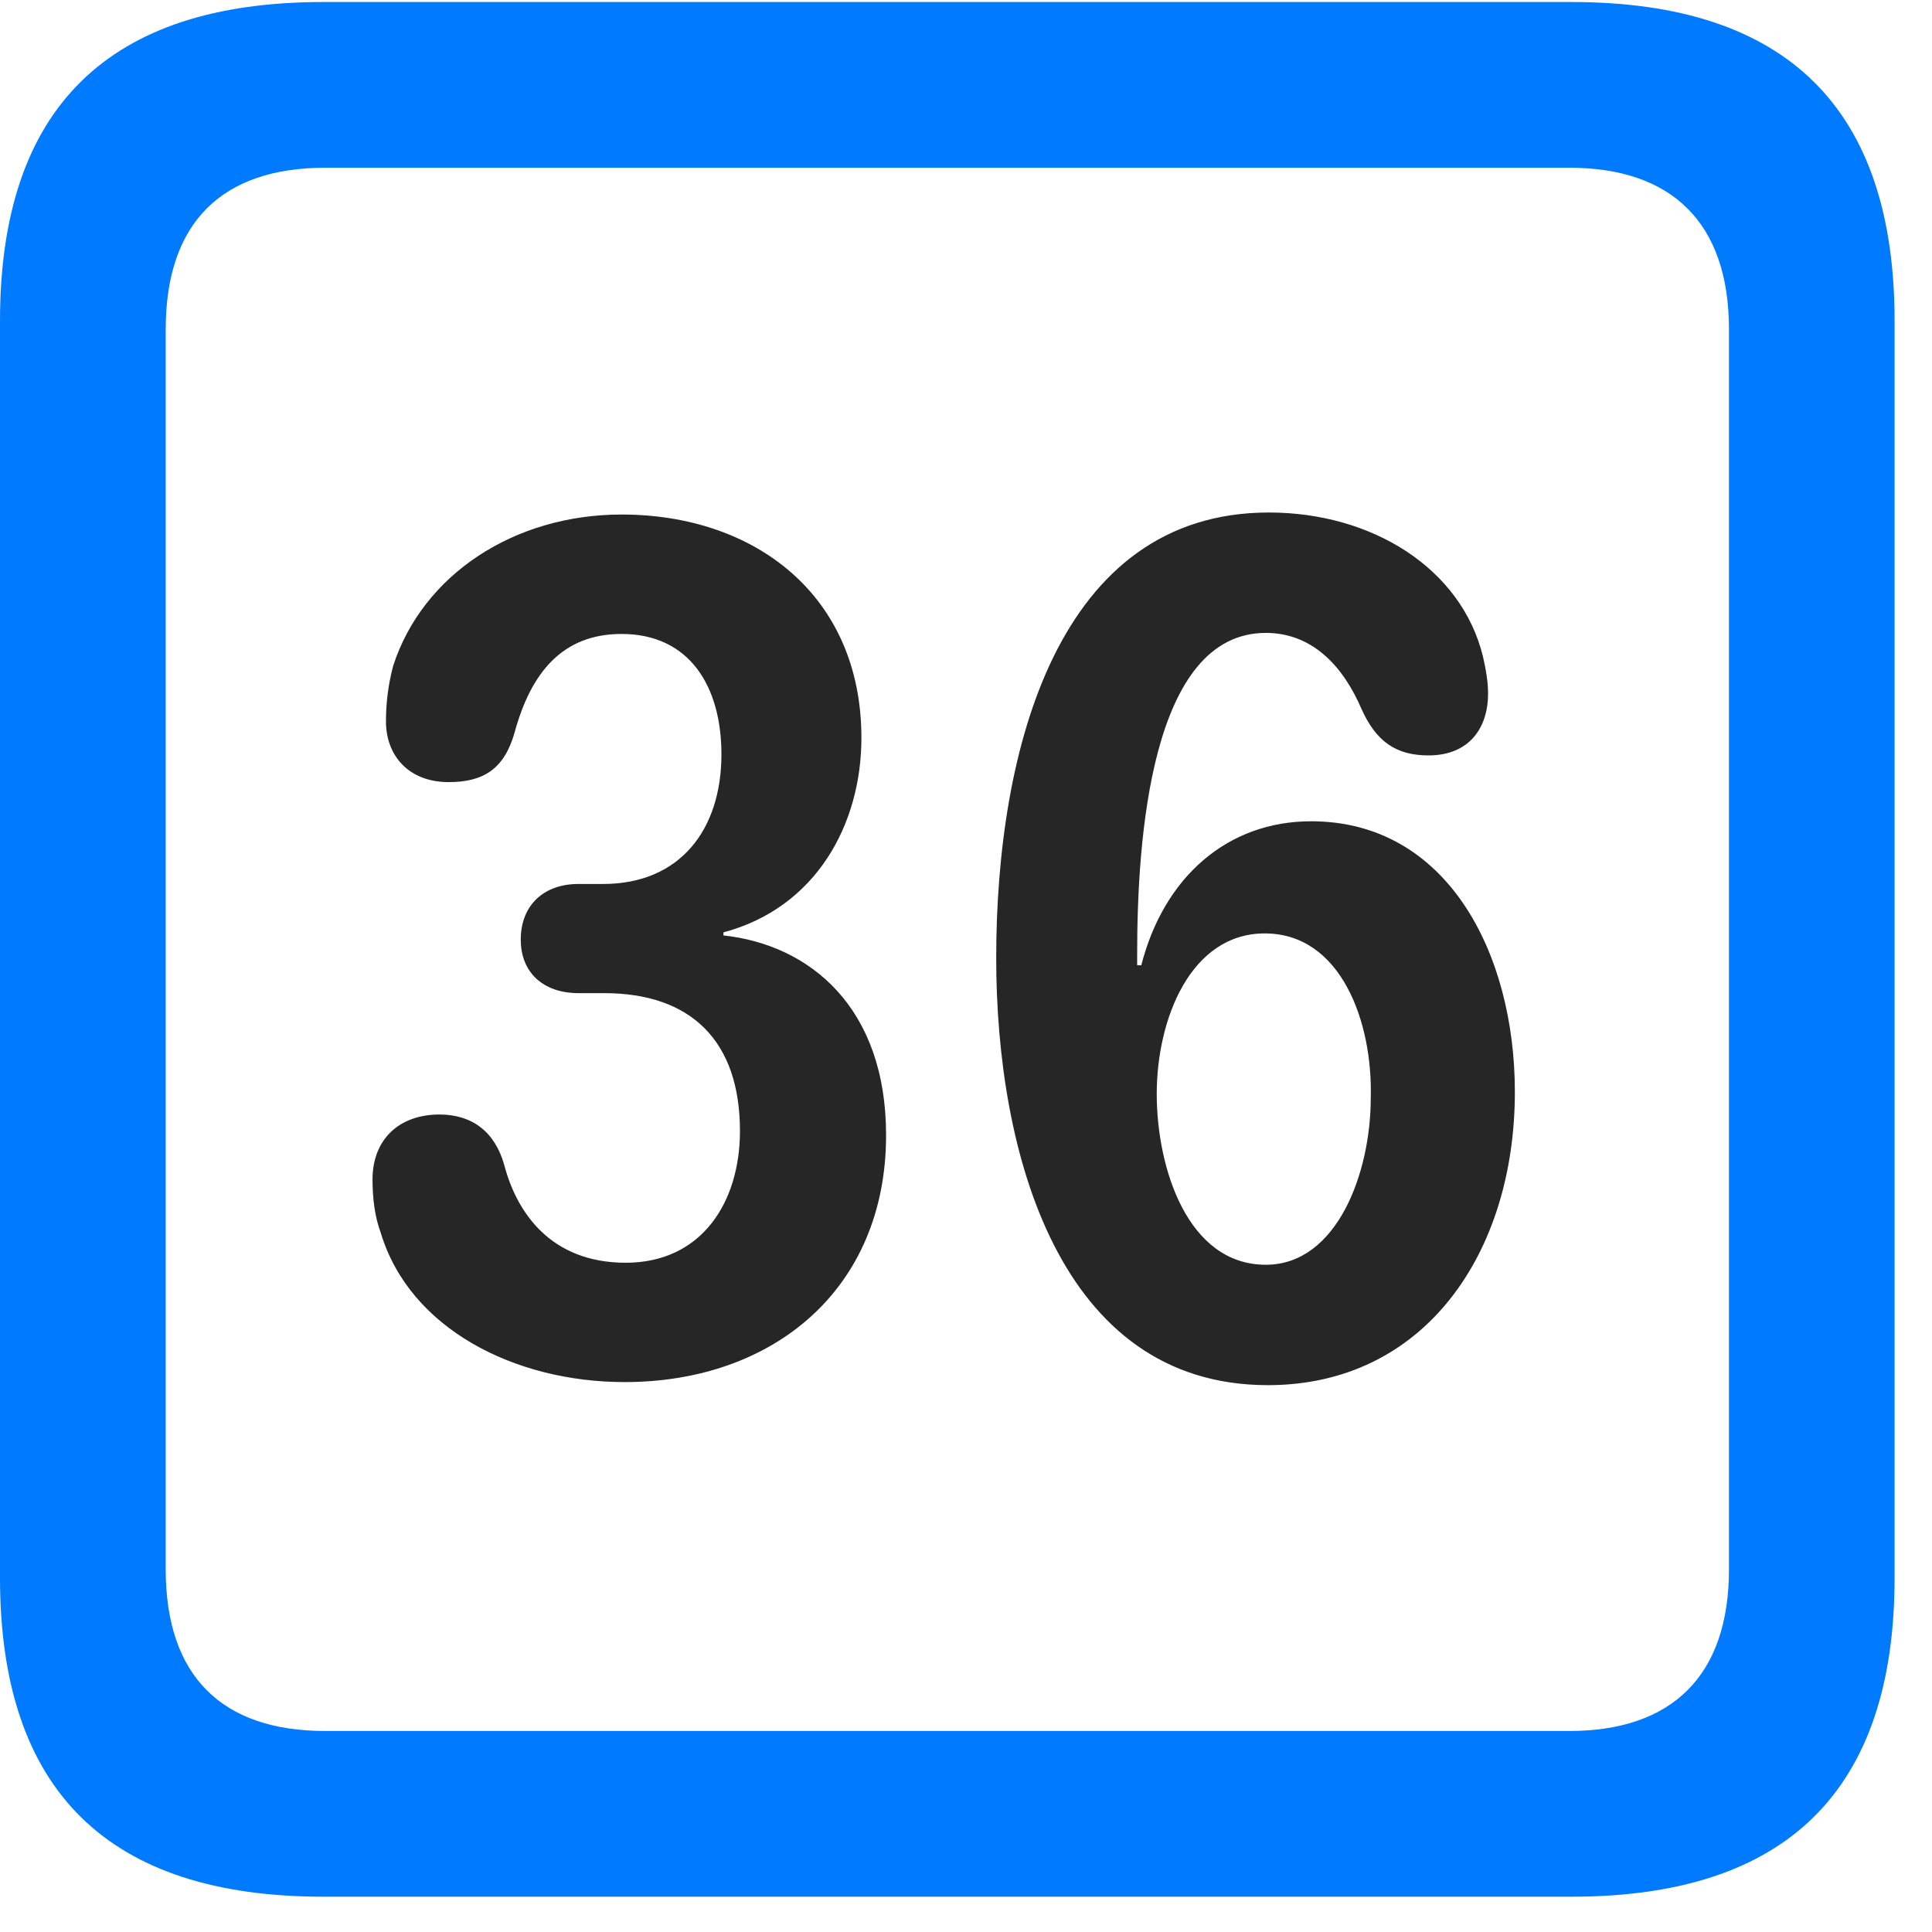 <svg width="22" height="22" viewBox="0 0 22 22" fill="none" xmlns="http://www.w3.org/2000/svg">
<path d="M3.68 21.598H17.895C20.355 21.598 21.574 20.379 21.574 17.965V3.656C21.574 1.242 20.355 0.023 17.895 0.023H3.68C1.23 0.023 0 1.23 0 3.656V17.965C0 20.391 1.23 21.598 3.68 21.598ZM3.703 19.711C2.531 19.711 1.887 19.09 1.887 17.871V3.75C1.887 2.531 2.531 1.91 3.703 1.91H17.871C19.031 1.91 19.688 2.531 19.688 3.75V17.871C19.688 19.09 19.031 19.711 17.871 19.711H3.703Z" fill="#007AFF"/>
<path d="M7.113 15.738C8.801 15.738 10.09 14.684 10.09 12.926C10.09 11.473 9.223 10.758 8.238 10.652V10.617C9.293 10.336 9.809 9.387 9.809 8.402C9.809 6.785 8.602 5.859 7.078 5.859C5.859 5.859 4.816 6.539 4.477 7.582C4.418 7.805 4.395 8.016 4.395 8.215C4.395 8.602 4.652 8.906 5.109 8.906C5.508 8.906 5.742 8.754 5.859 8.344C6.047 7.652 6.41 7.219 7.078 7.219C7.852 7.219 8.215 7.816 8.215 8.59C8.215 9.445 7.746 10.066 6.867 10.066H6.586C6.188 10.066 5.93 10.312 5.93 10.699C5.93 11.086 6.199 11.309 6.586 11.309H6.879C7.875 11.309 8.426 11.859 8.426 12.879C8.426 13.688 7.992 14.379 7.125 14.379C6.27 14.379 5.883 13.805 5.742 13.266C5.637 12.891 5.379 12.691 5.004 12.691C4.547 12.691 4.242 12.973 4.242 13.43C4.242 13.641 4.266 13.852 4.336 14.039C4.664 15.129 5.859 15.738 7.113 15.738ZM14.438 15.773C16.219 15.773 17.25 14.273 17.25 12.434C17.25 10.852 16.477 9.352 14.93 9.352C13.98 9.352 13.254 9.984 12.996 10.992H12.949C12.949 10.945 12.949 10.898 12.949 10.863C12.949 9.562 13.102 7.207 14.414 7.207C14.941 7.207 15.293 7.582 15.504 8.074C15.668 8.438 15.891 8.602 16.266 8.602C16.734 8.602 16.945 8.285 16.945 7.898C16.945 7.77 16.922 7.629 16.887 7.477C16.641 6.469 15.621 5.836 14.449 5.836C12.047 5.836 11.344 8.531 11.344 10.91C11.344 13.125 12.059 15.773 14.438 15.773ZM14.414 14.402C13.523 14.402 13.172 13.301 13.172 12.457C13.172 11.602 13.559 10.629 14.402 10.629C15.27 10.629 15.633 11.637 15.609 12.504C15.609 13.359 15.223 14.402 14.414 14.402Z" fill="black" fill-opacity="0.85"/>
</svg>
